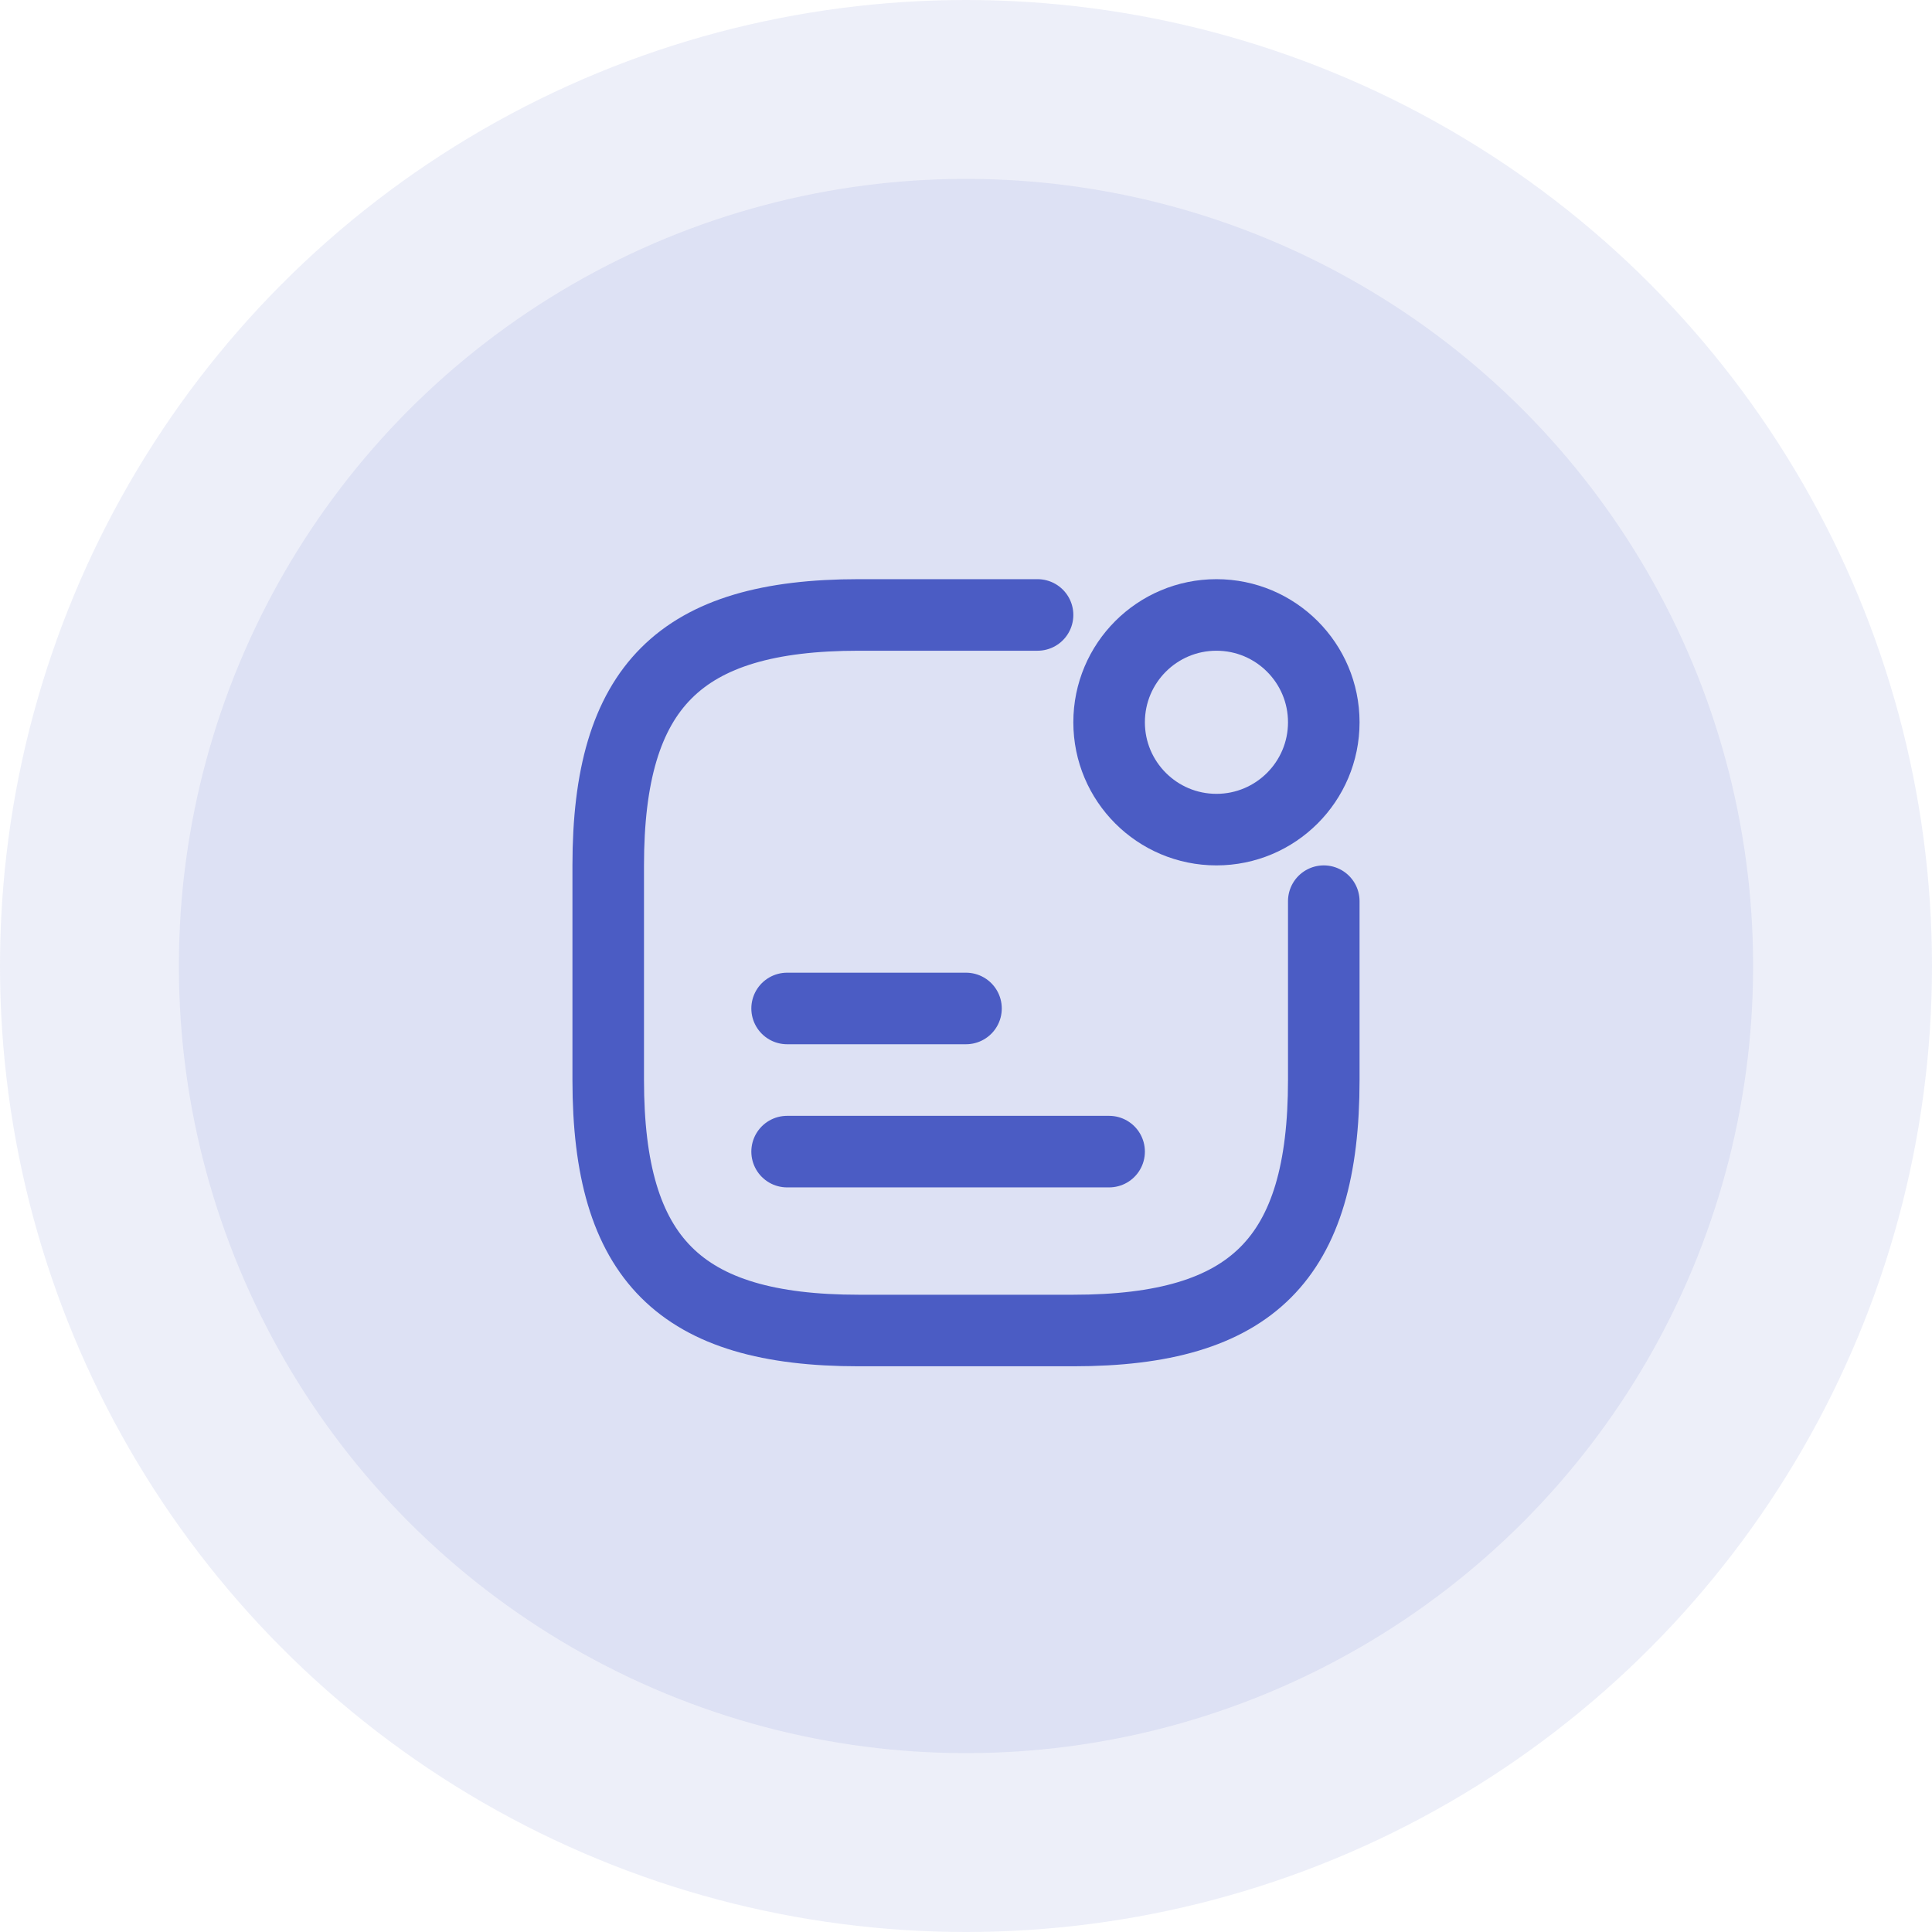 <svg width="54" height="54" viewBox="0 0 54 54" fill="none" xmlns="http://www.w3.org/2000/svg">
<circle cx="27" cy="27" r="22" fill="#4B5CC4" fill-opacity="0.1"/>
<circle cx="27" cy="27" r="27" fill="#4B5CC4" fill-opacity="0.1"/>
<path d="M34 23.188C35.657 23.188 37 21.844 37 20.188C37 18.531 35.657 17.188 34 17.188C32.343 17.188 31 18.531 31 20.188C31 21.844 32.343 23.188 34 23.188Z" stroke="#4B5CC4" stroke-width="2" stroke-linecap="round" stroke-linejoin="round"/>
<path d="M22 28.187H27" stroke="#4B5CC4" stroke-width="2" stroke-linecap="round" stroke-linejoin="round"/>
<path d="M22 32.188H31" stroke="#4B5CC4" stroke-width="2" stroke-linecap="round" stroke-linejoin="round"/>
<path d="M29 17.188H24C19 17.188 17 19.188 17 24.188V30.188C17 35.188 19 37.188 24 37.188H30C35 37.188 37 35.188 37 30.188V25.188" stroke="#4B5CC4" stroke-width="2" stroke-linecap="round" stroke-linejoin="round"/>
</svg>
